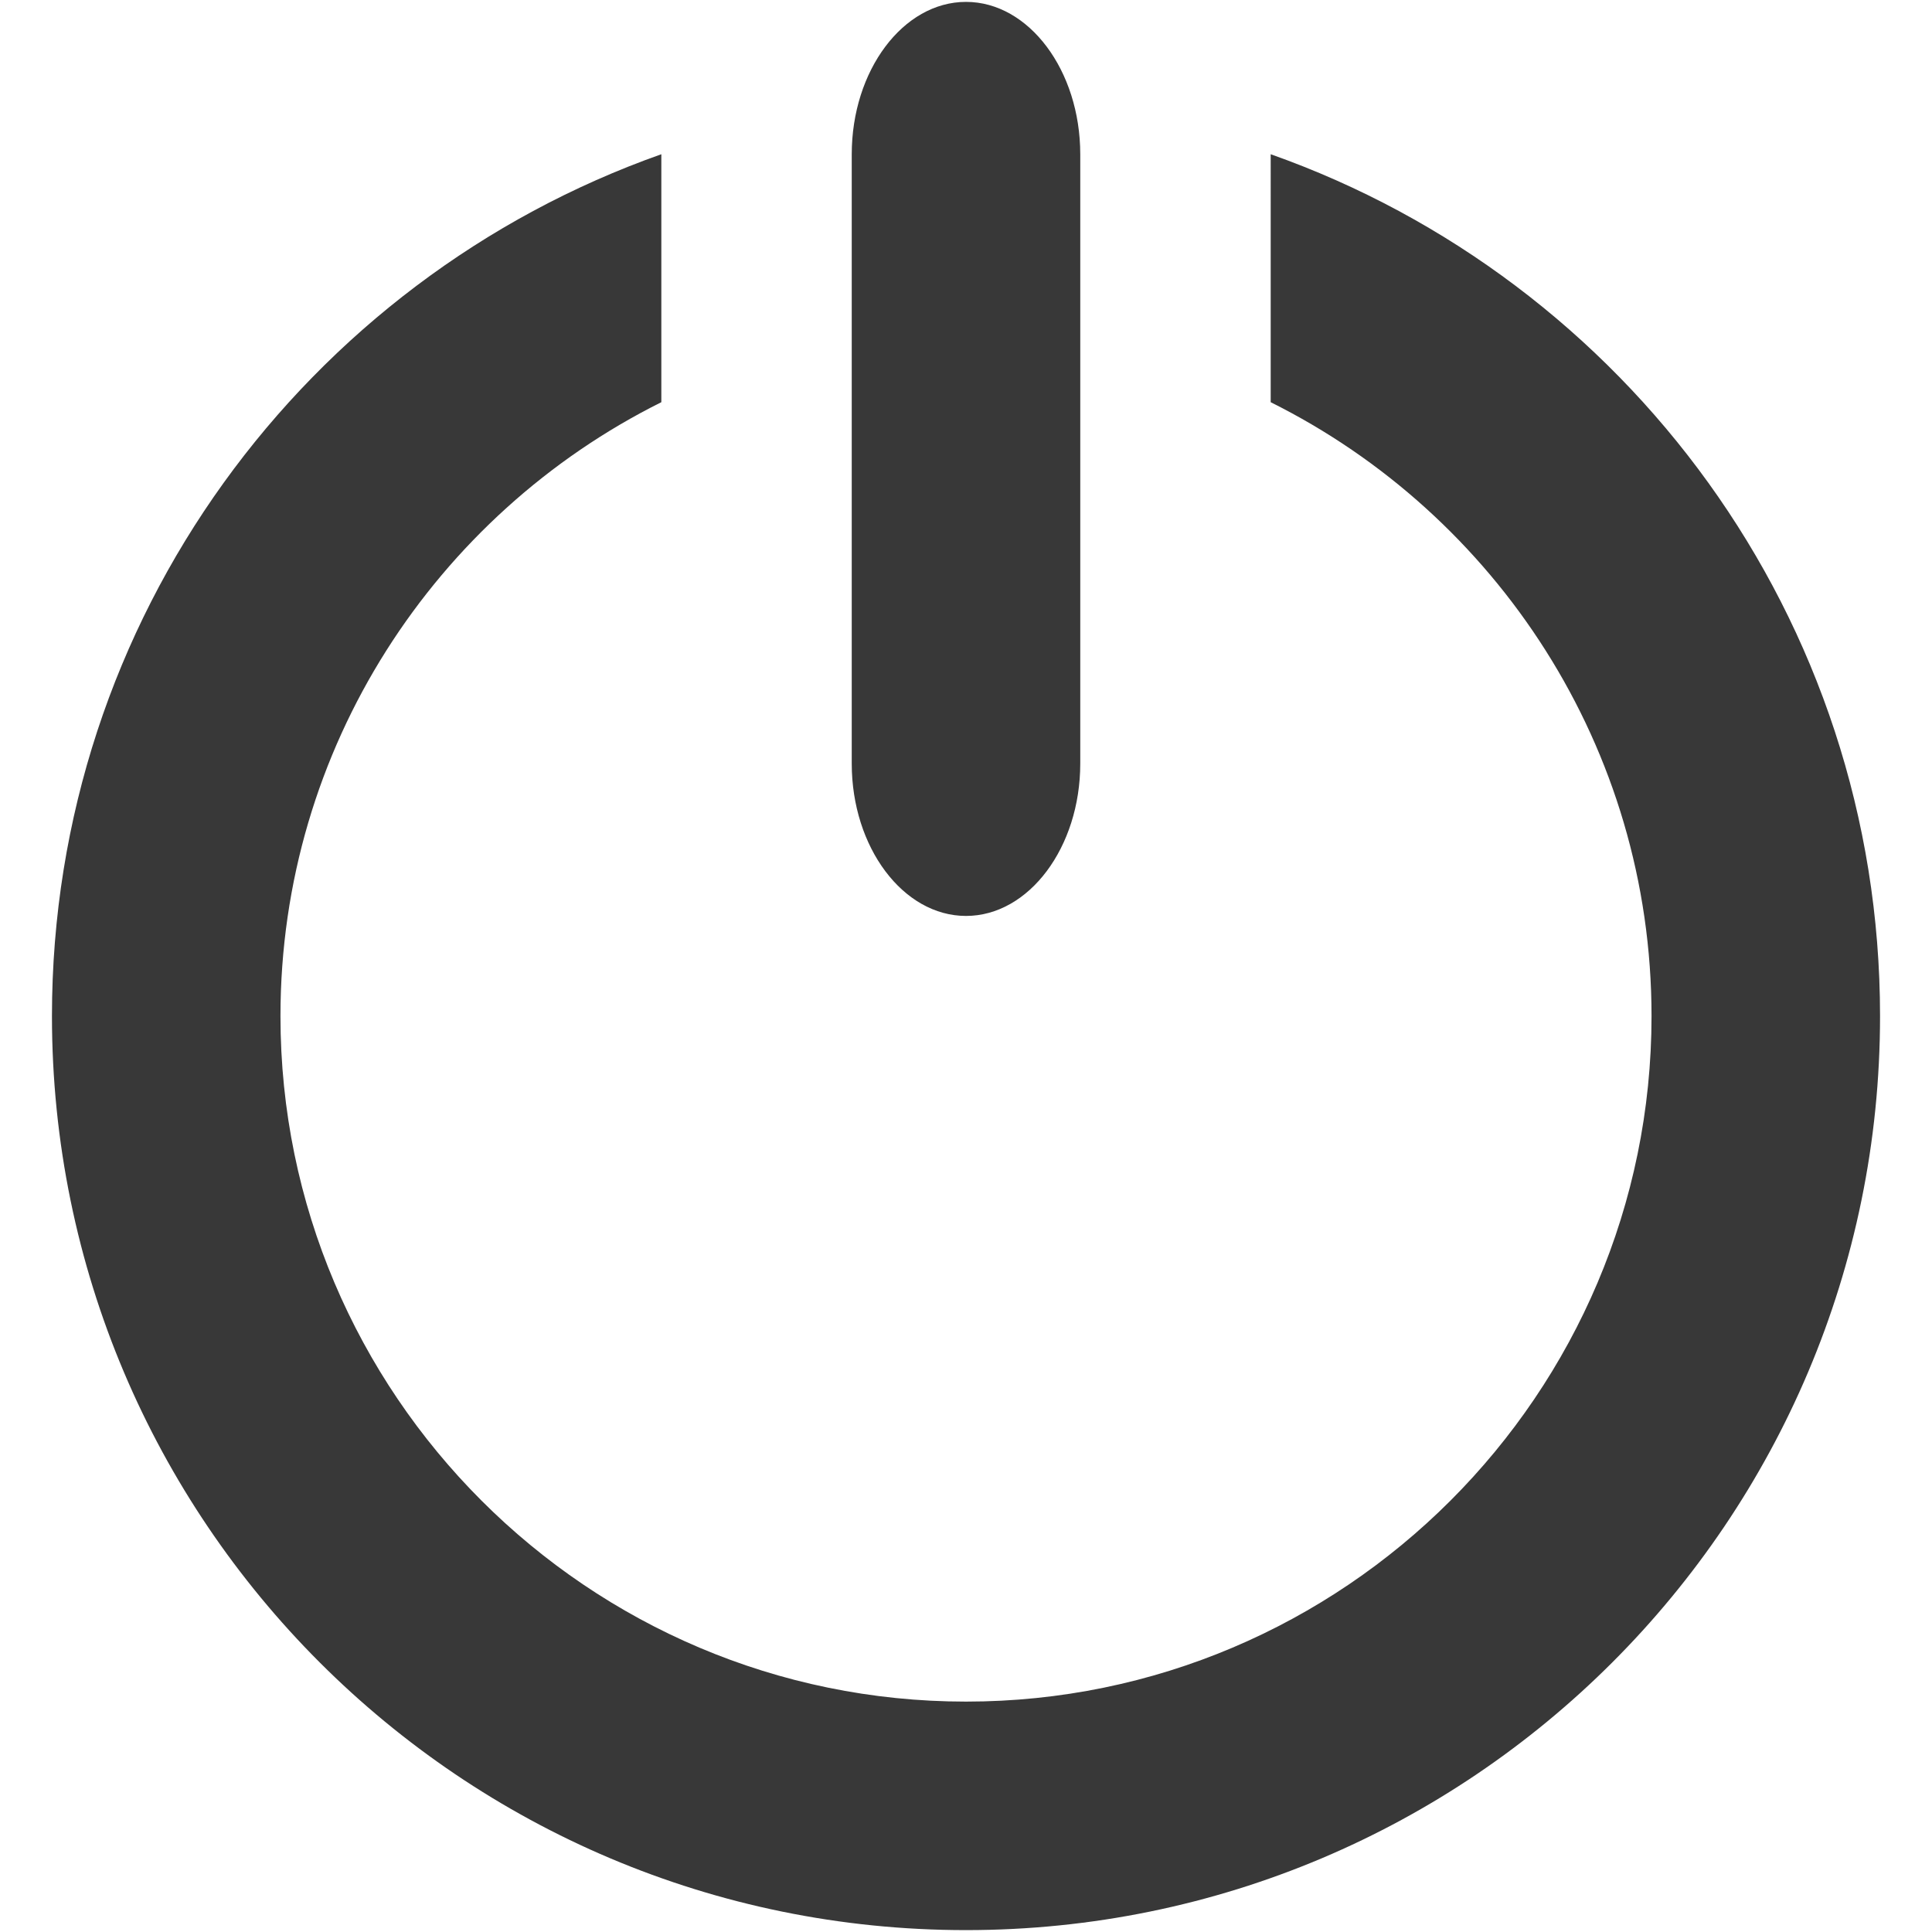 <?xml version="1.0" encoding="iso-8859-1"?>
<!DOCTYPE svg PUBLIC "-//W3C//DTD SVG 1.1//EN" "http://www.w3.org/Graphics/SVG/1.1/DTD/svg11.dtd">
<svg 
 version="1.1" xmlns="http://www.w3.org/2000/svg" xmlns:xlink="http://www.w3.org/1999/xlink" x="0px" y="0px" width="512px"
	 height="512px" viewBox="0 0 512 512" style="enable-background:new 0 0 512 512;" xml:space="preserve"
><g id="afcae5a789ccd549f9c6e2a2f80e8fc5"><g></g><g fill="#383838"><path style="display: inline;" d="M498.231,269.269C498.231,403.046,389.778,511.5,256,511.5
		c-133.777,0-242.231-108.454-242.231-242.231c0-105.46,67.422-195.136,161.493-228.395v65.714
		c-59.767,29.78-100.936,91.5-100.936,162.681c0,100.17,81.495,181.674,181.674,181.674s181.674-81.504,181.674-181.674
		c0-71.181-41.169-132.9-100.927-162.681V40.874C430.818,74.133,498.231,163.809,498.231,269.269z M286.279,40.874
		C286.279,18.667,272.653,0.5,256,0.5s-30.279,18.167-30.279,40.374v161.489c0,22.202,13.626,40.369,30.279,40.369
		s30.279-18.167,30.279-40.369V40.874z"></path></g></g></svg>